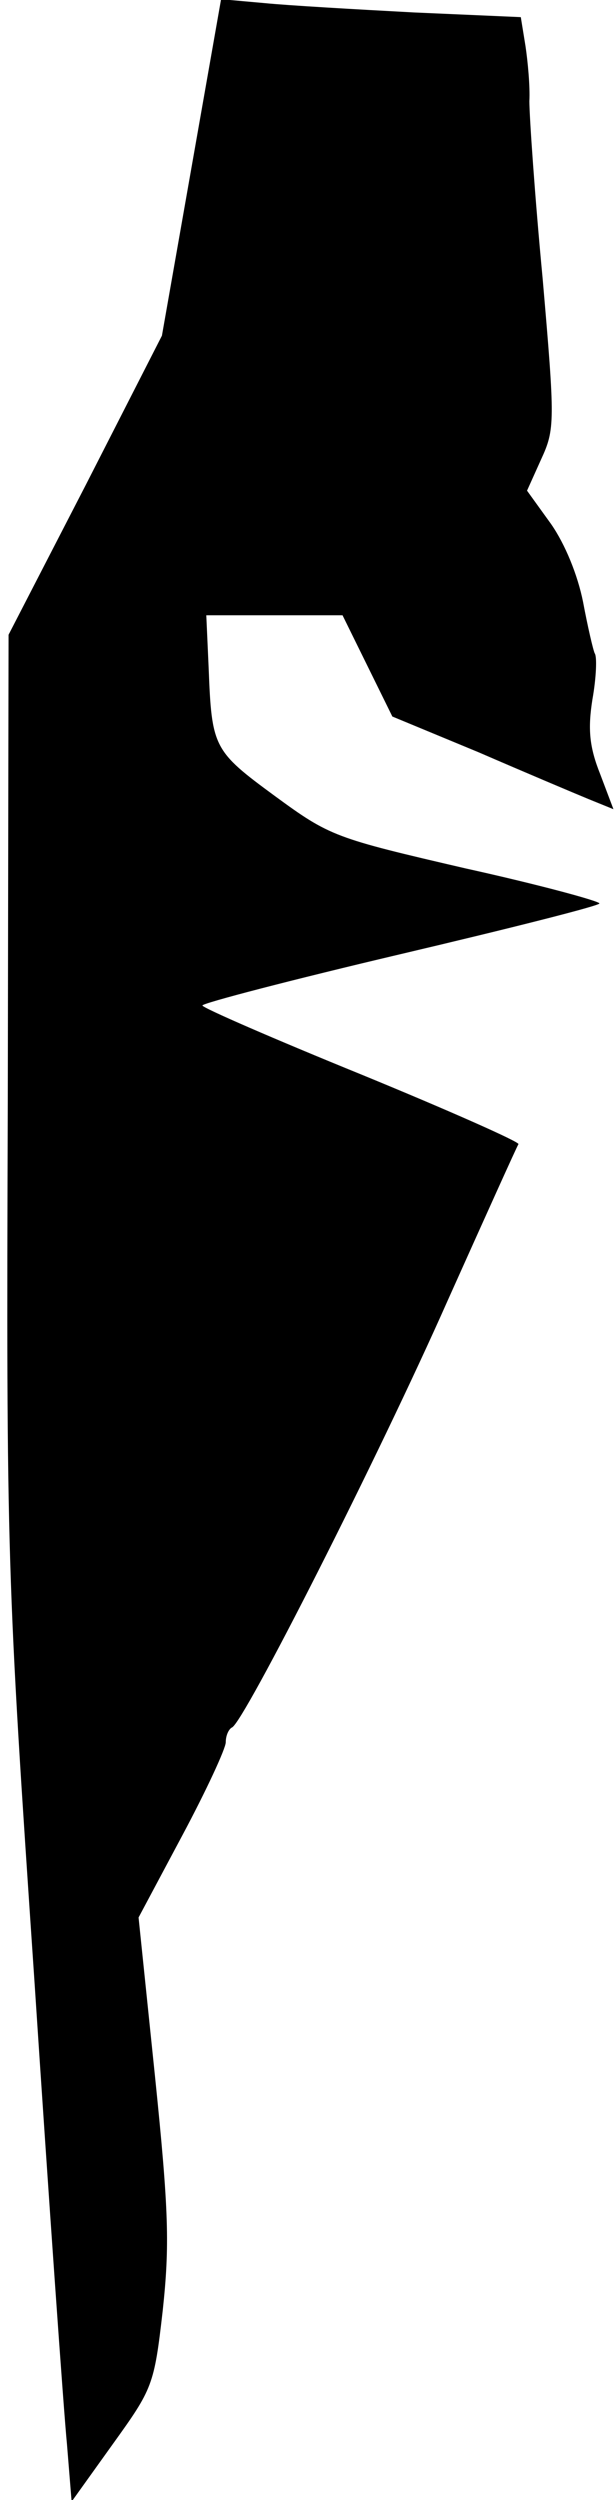 <?xml version="1.0" standalone="no"?>
<!DOCTYPE svg PUBLIC "-//W3C//DTD SVG 20010904//EN"
 "http://www.w3.org/TR/2001/REC-SVG-20010904/DTD/svg10.dtd">
<svg version="1.0" xmlns="http://www.w3.org/2000/svg"
 width="79pt" height="321pt" viewBox="0 0 79 321"
 preserveAspectRatio="xMidYMid meet">
<g transform="translate(0,321) scale(0.1,-0.1)"
fill="#000000" stroke="none">
<path fill="#000000" stroke="none" d="M246 2995 l-38 -216 -98 -192 -99 -192
-1 -600 c-2 -591 -1 -608 34 -1125 19 -289 38 -558 42 -598 l6 -74 53 74 c51
71 53 75 64 171 9 84 8 127 -10 302 l-21 203 56 105 c31 58 56 112 56 120 0 9
4 17 8 19 15 6 188 347 277 548 48 107 89 198 91 201 1 3 -89 43 -201 89 -113
46 -205 86 -205 89 0 3 115 33 255 66 140 33 255 62 255 65 0 3 -77 24 -172
45 -168 39 -174 41 -245 93 -79 58 -81 62 -85 165 l-3 67 88 0 87 0 32 -65 32
-65 111 -46 c60 -26 124 -53 141 -60 l32 -13 -17 45 c-14 35 -16 58 -10 96 5
28 6 55 3 59 -2 4 -9 34 -15 66 -7 35 -23 74 -41 100 l-31 43 18 40 c18 39 18
48 2 233 -10 105 -17 208 -17 227 1 19 -2 51 -5 71 l-6 37 -137 6 c-75 4 -162
9 -192 12 l-56 5 -38 -216z"/>
</g>
</svg>
